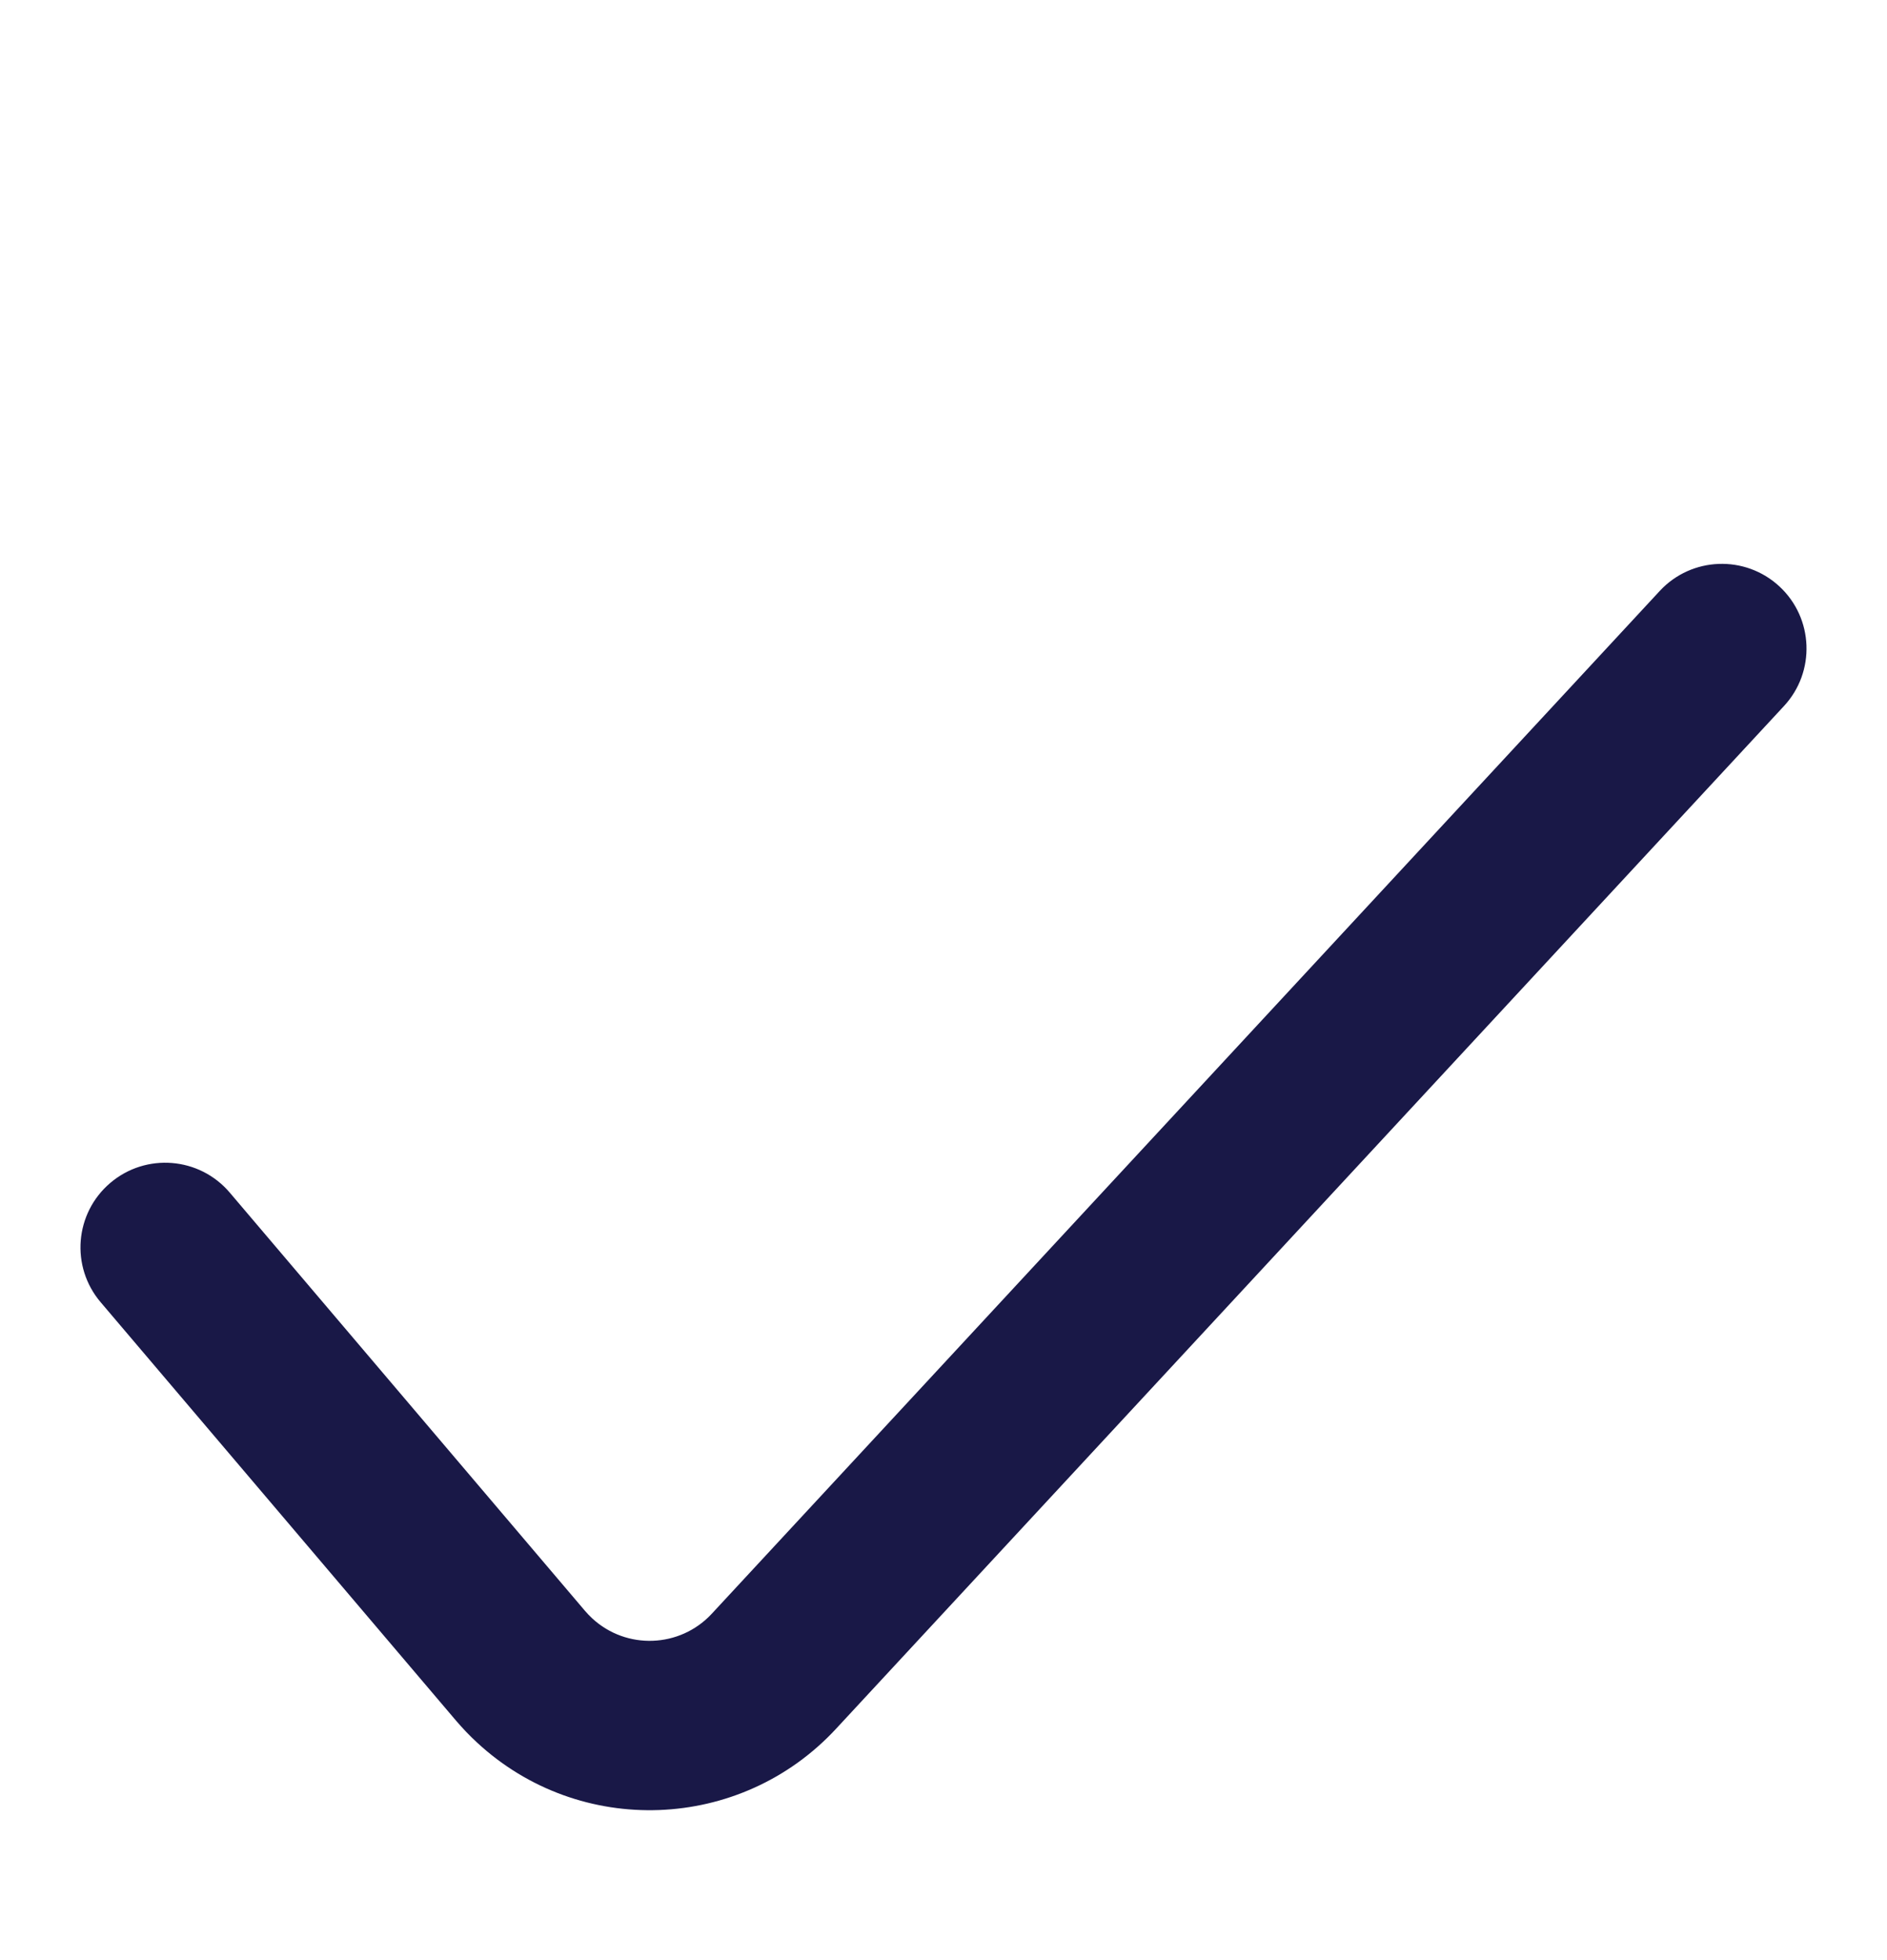 <svg width="26" height="27" viewBox="0 0 26 27" fill="none" xmlns="http://www.w3.org/2000/svg">
<path d="M22.869 8.14L9.807 22.229C9.369 22.701 8.63 22.729 8.158 22.291C8.124 22.259 8.092 22.226 8.062 22.191L3.165 16.427C2.747 15.936 2.011 15.877 1.52 16.294C1.029 16.711 0.969 17.447 1.387 17.938L6.284 23.702C6.374 23.807 6.47 23.908 6.572 24.002C7.989 25.316 10.204 25.232 11.518 23.815L24.58 9.726C25.018 9.254 24.99 8.516 24.518 8.078C24.045 7.64 23.307 7.668 22.869 8.14Z" fill="#191847"/>
</svg>

